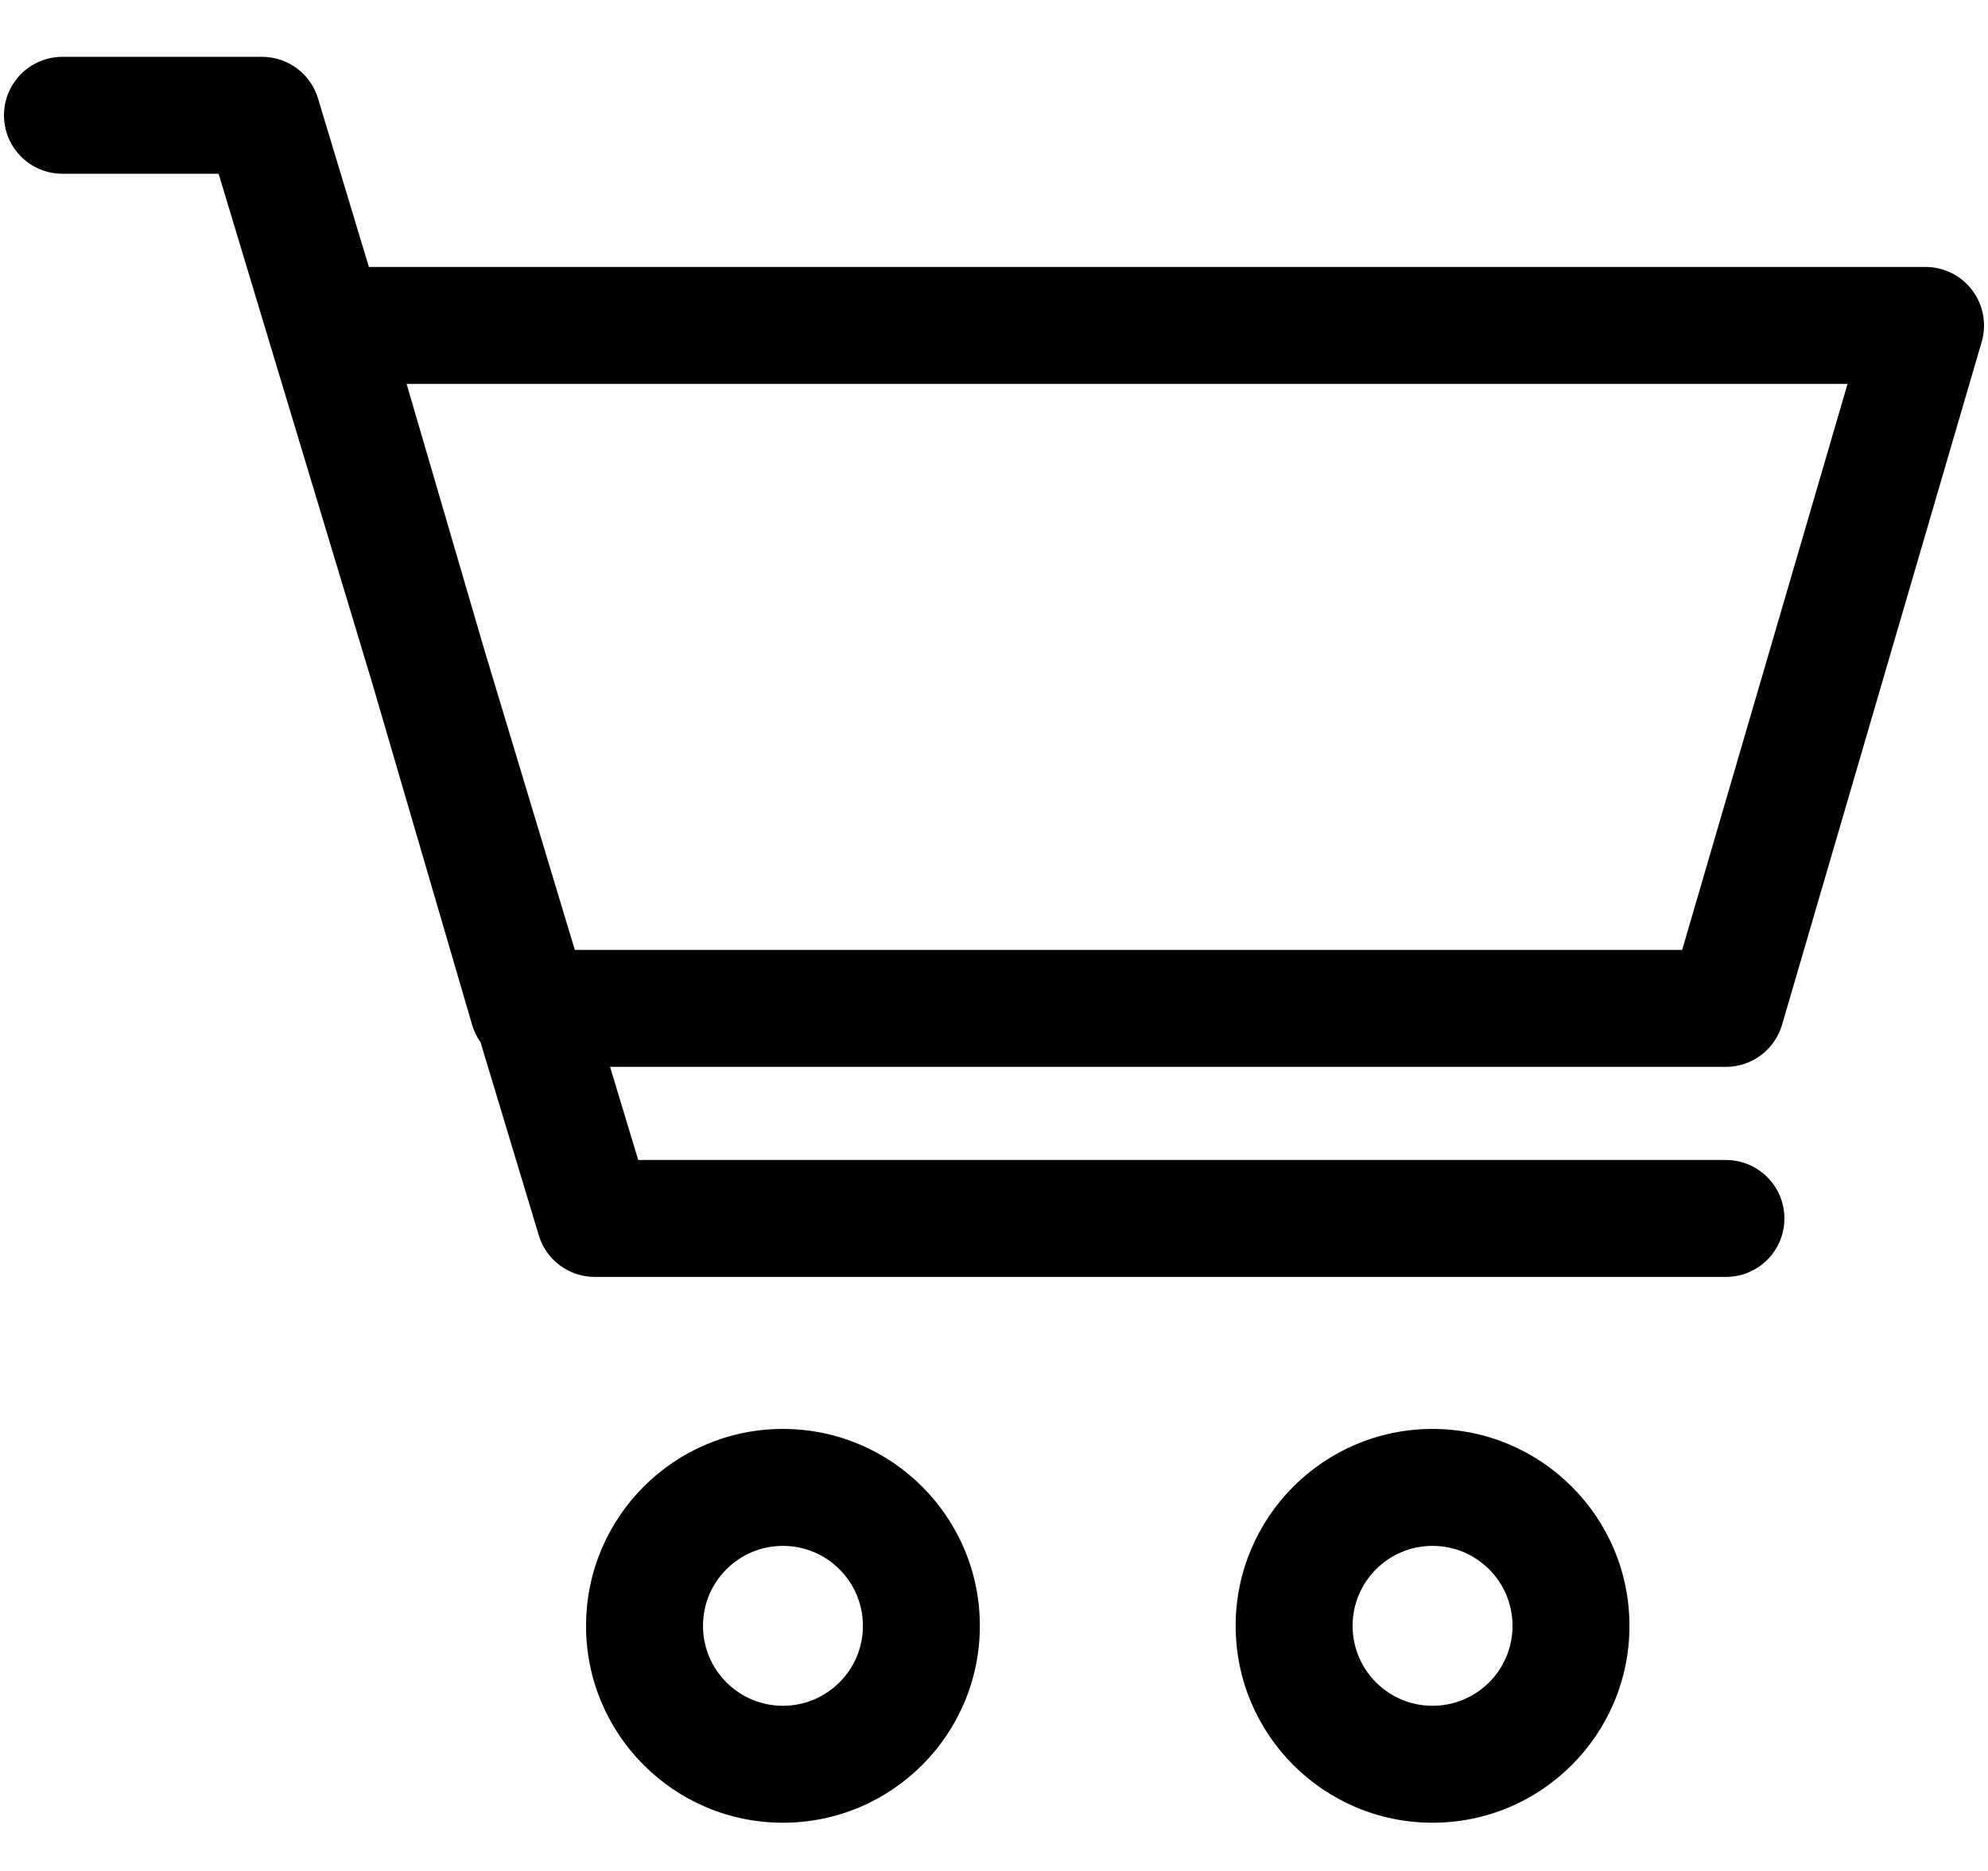 <svg width="34" height="32" viewBox="0 0 34 32" fill="none" xmlns="http://www.w3.org/2000/svg">
<path fill-rule="evenodd" clip-rule="evenodd" d="M0.068 1.972C0.068 1.42 0.516 0.972 1.068 0.972H4.482C4.923 0.972 5.312 1.261 5.439 1.684L6.309 4.566H32.932C33.247 4.566 33.544 4.715 33.732 4.966C33.921 5.218 33.98 5.545 33.892 5.847L30.478 17.527C30.353 17.953 29.962 18.247 29.518 18.247H10.434L10.915 19.84H29.518C30.07 19.84 30.518 20.288 30.518 20.84C30.518 21.393 30.07 21.84 29.518 21.84H10.172C9.731 21.84 9.342 21.551 9.215 21.129L8.218 17.825C8.155 17.736 8.106 17.636 8.074 17.527L6.368 11.691L3.739 2.972H1.068C0.516 2.972 0.068 2.525 0.068 1.972ZM9.831 16.247H28.769L31.598 6.566H6.954L8.286 11.122L9.831 16.247ZM13.39 26.44C12.635 26.44 12.023 27.052 12.023 27.808C12.023 28.563 12.635 29.175 13.39 29.175C14.145 29.175 14.758 28.563 14.758 27.808C14.758 27.052 14.145 26.44 13.39 26.44ZM10.023 27.808C10.023 25.948 11.53 24.44 13.39 24.44C15.25 24.44 16.758 25.948 16.758 27.808C16.758 29.667 15.25 31.175 13.39 31.175C11.53 31.175 10.023 29.667 10.023 27.808ZM24.5 26.44C23.745 26.44 23.133 27.052 23.133 27.808C23.133 28.563 23.745 29.175 24.5 29.175C25.256 29.175 25.868 28.563 25.868 27.808C25.868 27.052 25.256 26.44 24.5 26.44ZM21.133 27.808C21.133 25.948 22.641 24.44 24.5 24.44C26.36 24.44 27.868 25.948 27.868 27.808C27.868 29.667 26.36 31.175 24.5 31.175C22.641 31.175 21.133 29.667 21.133 27.808Z" fill="black"/>
</svg>
